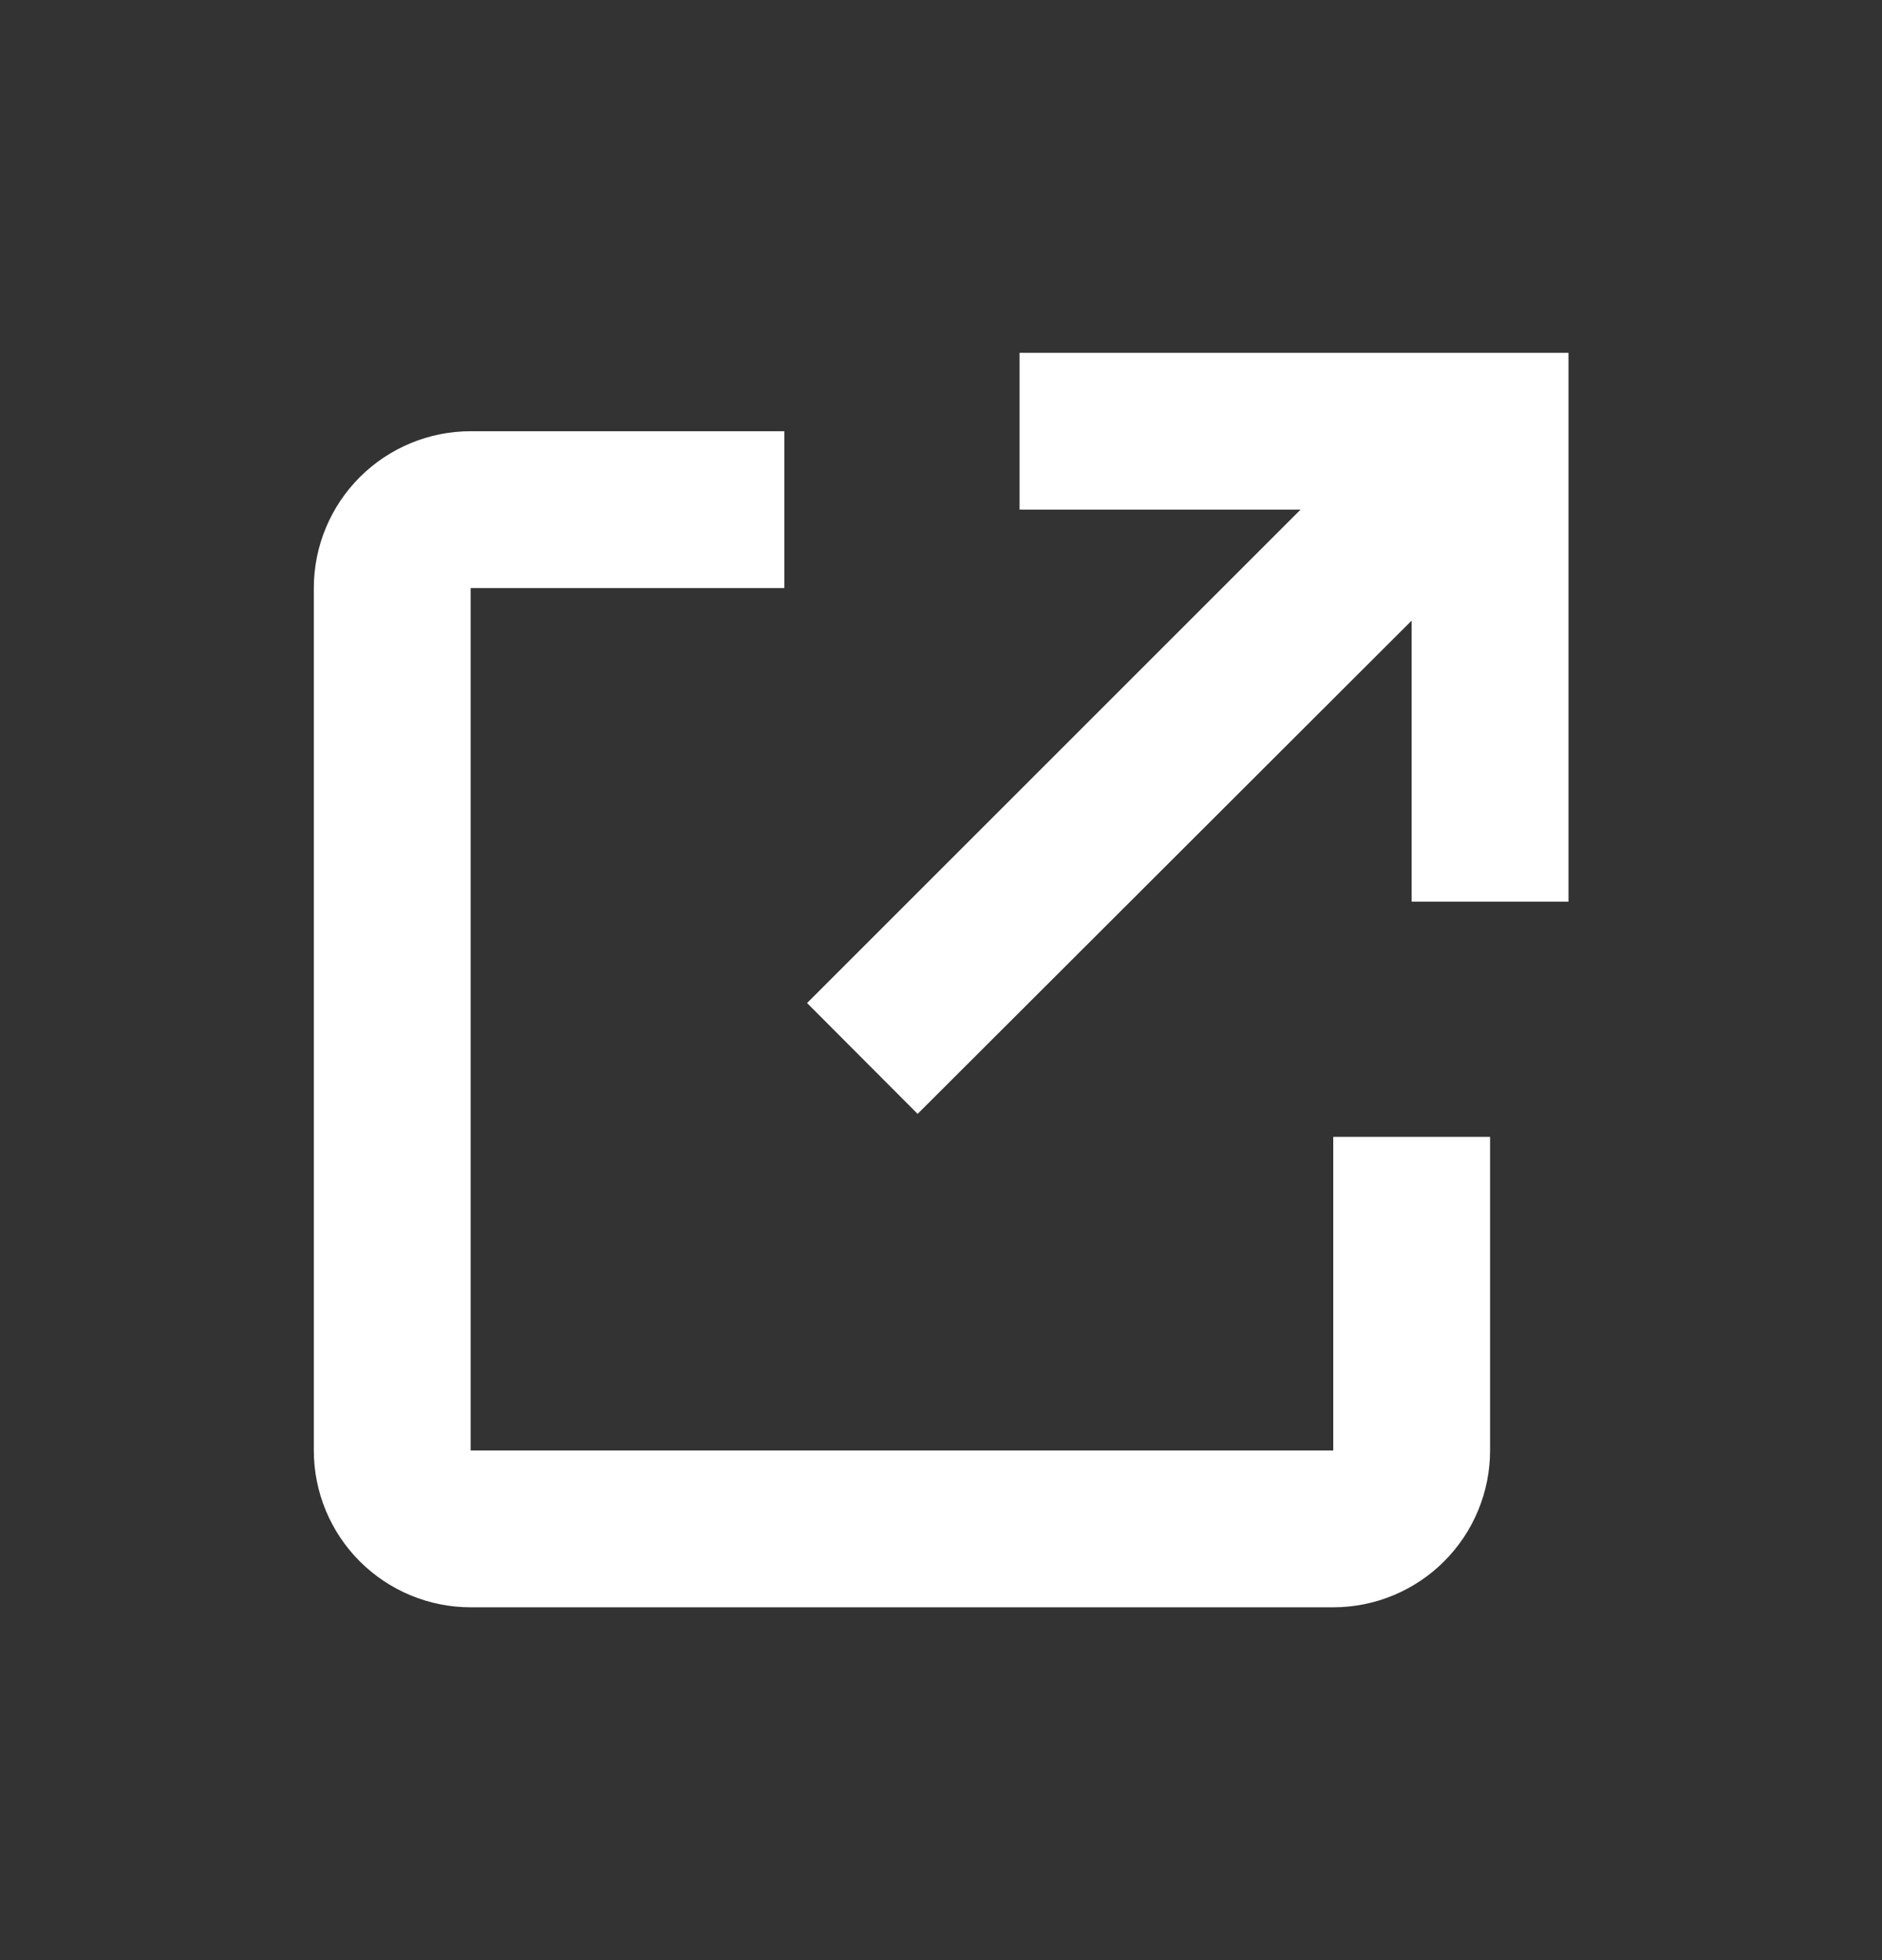 <svg width="24" height="25" viewBox="0 0 24 25" fill="none" xmlns="http://www.w3.org/2000/svg">
    <rect x="0" y="0" width="24" height="25" fill="#333333" stroke="none"/>
    <path d="M17.002 20.5H6.002C5.472 20.5 4.963 20.289 4.588 19.914C4.213 19.539 4.002 19.03 4.002 18.5V7.5C4.002 6.97 4.213 6.461 4.588 6.086C4.963 5.711 5.472 5.5 6.002 5.5H10.002V7.5H6.002V18.5H17.002V14.5H19.002V18.5C19.002 19.03 18.791 19.539 18.416 19.914C18.041 20.289 17.532 20.5 17.002 20.5ZM11.702 14.207L10.292 12.793L16.585 6.5H13.002V4.5H20.002V11.5H18.002V7.915L11.702 14.207Z"
          fill="white"/>
</svg>
